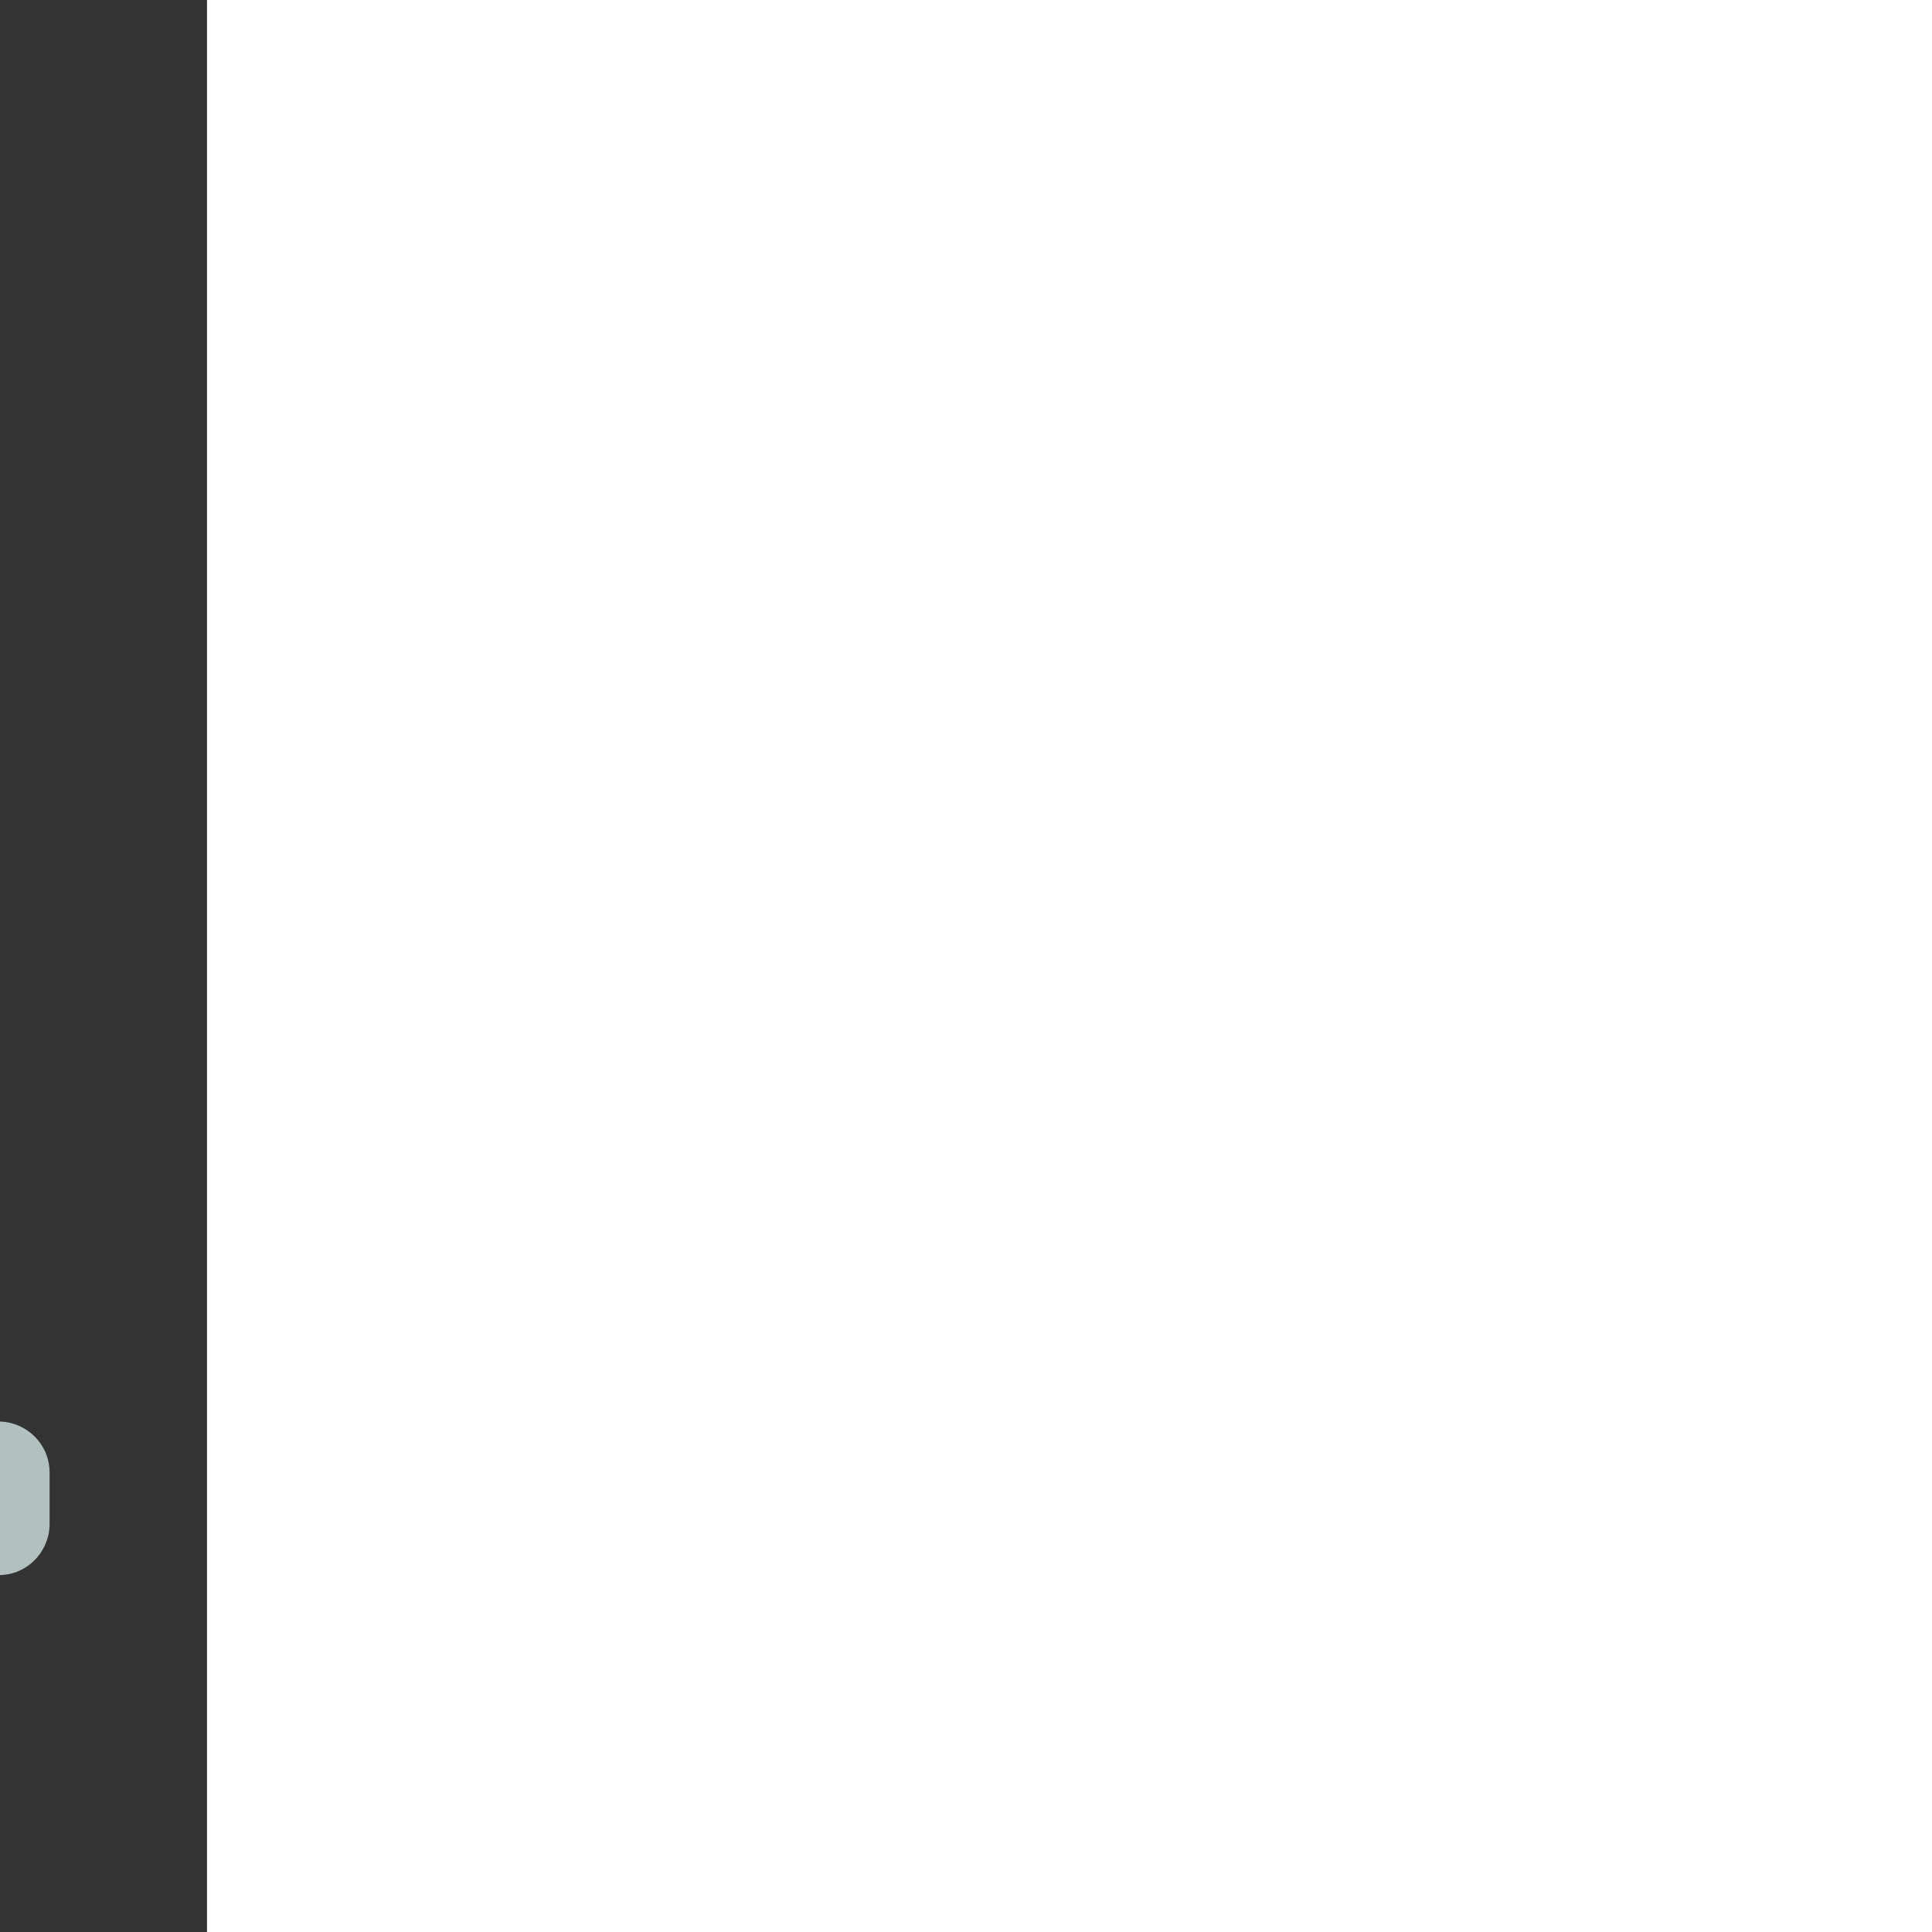 <!DOCTYPE svg PUBLIC "-//W3C//DTD SVG 1.1//EN" "http://www.w3.org/Graphics/SVG/1.1/DTD/svg11.dtd">
<!-- Uploaded to: SVG Repo, www.svgrepo.com, Transformed by: SVG Repo Mixer Tools -->
<svg width="172px" height="172px" viewBox="-3.84 -3.84 71.68 71.68" xmlns="http://www.w3.org/2000/svg" xmlns:xlink="http://www.w3.org/1999/xlink" aria-hidden="true" role="img" class="iconify iconify--emojione" preserveAspectRatio="xMidYMid meet" fill="#000000" transform="rotate(0)matrix(-1, 0, 0, 1, 0, 0)" stroke="#000000" stroke-width="0.001">
<rect x="-3.84" y="-3.84" width="71.68" height="71.68" fill="#333333" stroke="none"/>
<g id="SVGRepo_bgCarrier" stroke-width="0"/>
<g id="SVGRepo_tracerCarrier" stroke-linecap="round" stroke-linejoin="round" stroke="#CCCCCC" stroke-width="1.024"/>
<g id="SVGRepo_iconCarrier"> <path d="M62 50.8c0-1-.8-1.9-1.9-1.9H3.9c-1 0-1.9.8-1.9 1.9v1.9c0 1 .8 1.9 1.9 1.9h56.2c1 0 1.9-.8 1.9-1.9v-1.9" fill="#b2c1c0"> </path> <ellipse cx="12.3" cy="55.5" rx="6.6" ry="6.5" fill="#3e4347"> </ellipse> <ellipse cx="12.3" cy="55.5" rx="3.8" ry="3.7" fill="#b2c1c0"> </ellipse> <ellipse cx="50.8" cy="55.5" rx="6.6" ry="6.5" fill="#3e4347"> </ellipse> <ellipse cx="50.8" cy="55.5" rx="3.8" ry="3.7" fill="#b2c1c0"> </ellipse> <path d="M54.5 19H28.2c-3.1 0-5.6 2.5-5.6 5.6v24.3h37.5V24.6c0-3.1-2.5-5.6-5.6-5.6" fill="#62727a"> </path> <path d="M15.1 26.5c-4.5 0-5.6 0-5.6 7.5c0 5.6-5.6 5.6-5.6 11.2v3.7h18.8V26.5h-7.6" fill="#f15744"> </path> <path fill="#ffce31" d="M5.8 43.3h1.9V47H5.8z"> </path> <path d="M12.8 39.6c-1.1 0-1.7.8-1.3 1.8l1.6 4c.4 1 1.6 1.7 2.7 1.7h3c1.1 0 2-.8 2-1.9v-3.7c0-1-.9-1.9-2-1.9h-6" fill="#d33b23"> </path> <g fill="#3e4347"> <path d="M20.8 28.3h-7.5s-1.9.2-1.9 2.8v4.5s0 2.1 1.9 2.1h7.5v-9.4"> </path> <circle cx="12.3" cy="51.7" r=".9"> </circle> <circle cx="9.1" cy="53.6" r=".9"> </circle> <path d="M8.6 56.5c.4-.3 1-.1 1.3.3c.3.4.1 1-.3 1.3c-.4.3-1 .1-1.3-.3c-.3-.5-.2-1 .3-1.3"> </path> <circle cx="12.3" cy="59.2" r=".9"> </circle> <circle cx="15.6" cy="57.3" r=".9"> </circle> <circle cx="15.6" cy="53.6" r=".9"> </circle> </g> <circle cx="12.3" cy="55.5" fill="#62727a" r="1.9"> </circle> <g fill="#3e4347"> <circle cx="50.8" cy="51.7" r=".9"> </circle> <circle cx="47.5" cy="53.6" r=".9"> </circle> <path d="M47 56.5c.4-.3 1-.1 1.3.3c.3.4.1 1-.3 1.3c-.4.3-1 .1-1.3-.3c-.3-.5-.1-1 .3-1.3"> </path> <circle cx="50.8" cy="59.2" r=".9"> </circle> <circle cx="54" cy="57.3" r=".9"> </circle> <circle cx="54" cy="53.6" r=".9"> </circle> </g> <circle cx="50.8" cy="55.5" fill="#62727a" r="1.9"> </circle> <g fill="#ffffff"> <path d="M28.4 32.7c-.5-.4-1.2-.6-2.2-.6c-.6 0-1.2 0-1.6.1v5.4c.3 0 .8.1 1.4.1c1.1 0 1.9-.3 2.5-.8c.5-.5.9-1.2.9-2.2c-.2-.9-.5-1.5-1-2m-2.3 4.2h-.6V33c.1 0 .4-.1.7-.1c1.3 0 2 .7 2 1.9c0 1.4-.8 2.1-2.1 2.1"> </path> <path d="M33.2 35.2h-2.1v1.6h2.3v.8h-3.3v-5.5h3.2v.9h-2.2v1.4h2.1v.8"> </path> <path d="M35.3 36.8v-4.7h-1v5.5h3.3v-.8z"> </path> <path d="M38.3 32.1h1v5.5h-1z"> </path> <path d="M43.7 32.1l-.8 2.5c-.2.7-.4 1.3-.6 2c-.1-.7-.3-1.3-.5-2l-.8-2.5h-1l1.8 5.5H43l1.9-5.5h-1.2"> </path> <path d="M46.4 36.8v-1.6h2.1v-.8h-2.1V33h2.2v-.9h-3.2v5.5h3.3v-.8z"> </path> <path d="M53.1 36.1c-.1-.5-.4-.9-.8-1.1c.5-.2 1-.7 1-1.4c0-.5-.2-.8-.5-1.1c-.4-.3-.9-.4-1.7-.4c-.6 0-1.1 0-1.5.1v5.4h1v-2.3h.5c.6 0 .8.2 1 1c.2.7.3 1.1.4 1.3h1c-.1-.2-.2-.8-.4-1.5m-1.9-1.5h-.6v-1.7h.6c.7 0 1.1.3 1.1.9c0 .5-.4.8-1.1.8"> </path> <path d="M57.1 32.1l-.7 1.4c-.2.4-.3.7-.5 1.1c-.1-.4-.3-.7-.5-1.1l-.7-1.4h-1.1l1.7 3.2v2.3h1v-2.3l1.8-3.2h-1"> </path> </g> <g fill="#3e4347"> <path d="M27.3 30.2v-5.6c0-.5.4-.9.9-.9h26.2c.5 0 .9.4.9.9v5.6h1.9v-5.6c0-1.5-1.3-2.8-2.8-2.8H28.2c-1.6 0-2.8 1.3-2.8 2.8v5.6h1.9"> </path> <path d="M55.4 39.6v3.7c0 .5-.4.9-.9.9H28.2c-.5 0-.9-.4-.9-.9v-3.7h-1.9v3.7c0 1.5 1.3 2.8 2.8 2.8h26.2c1.6 0 2.8-1.3 2.8-2.8v-3.7h-1.8"> </path> </g> <g fill="#b2c1c0"> <circle cx="29.2" cy="25.5" r=".9"> </circle> <circle cx="53.6" cy="25.5" r=".9"> </circle> <circle cx="29.2" cy="42.4" r=".9"> </circle> <circle cx="53.6" cy="42.4" r=".9"> </circle> </g> <path d="M37.6 55.5c0 1-.8 1.9-1.9 1.9h-7.5c-1 0-1.9-.8-1.9-1.9v-1.9c0-1 .8-1.9 1.9-1.9h7.5c1 0 1.9.8 1.9 1.9v1.9" fill="#62727a"> </path> <path d="M28.5 52.7c-.6 0-1.2.4-1.2.9s.5.9 1.2.9h7c.6 0 1.2-.4 1.2-.9s-.5-.9-1.2-.9h-7" fill="#b2c1c0"> </path> </g>
</svg>